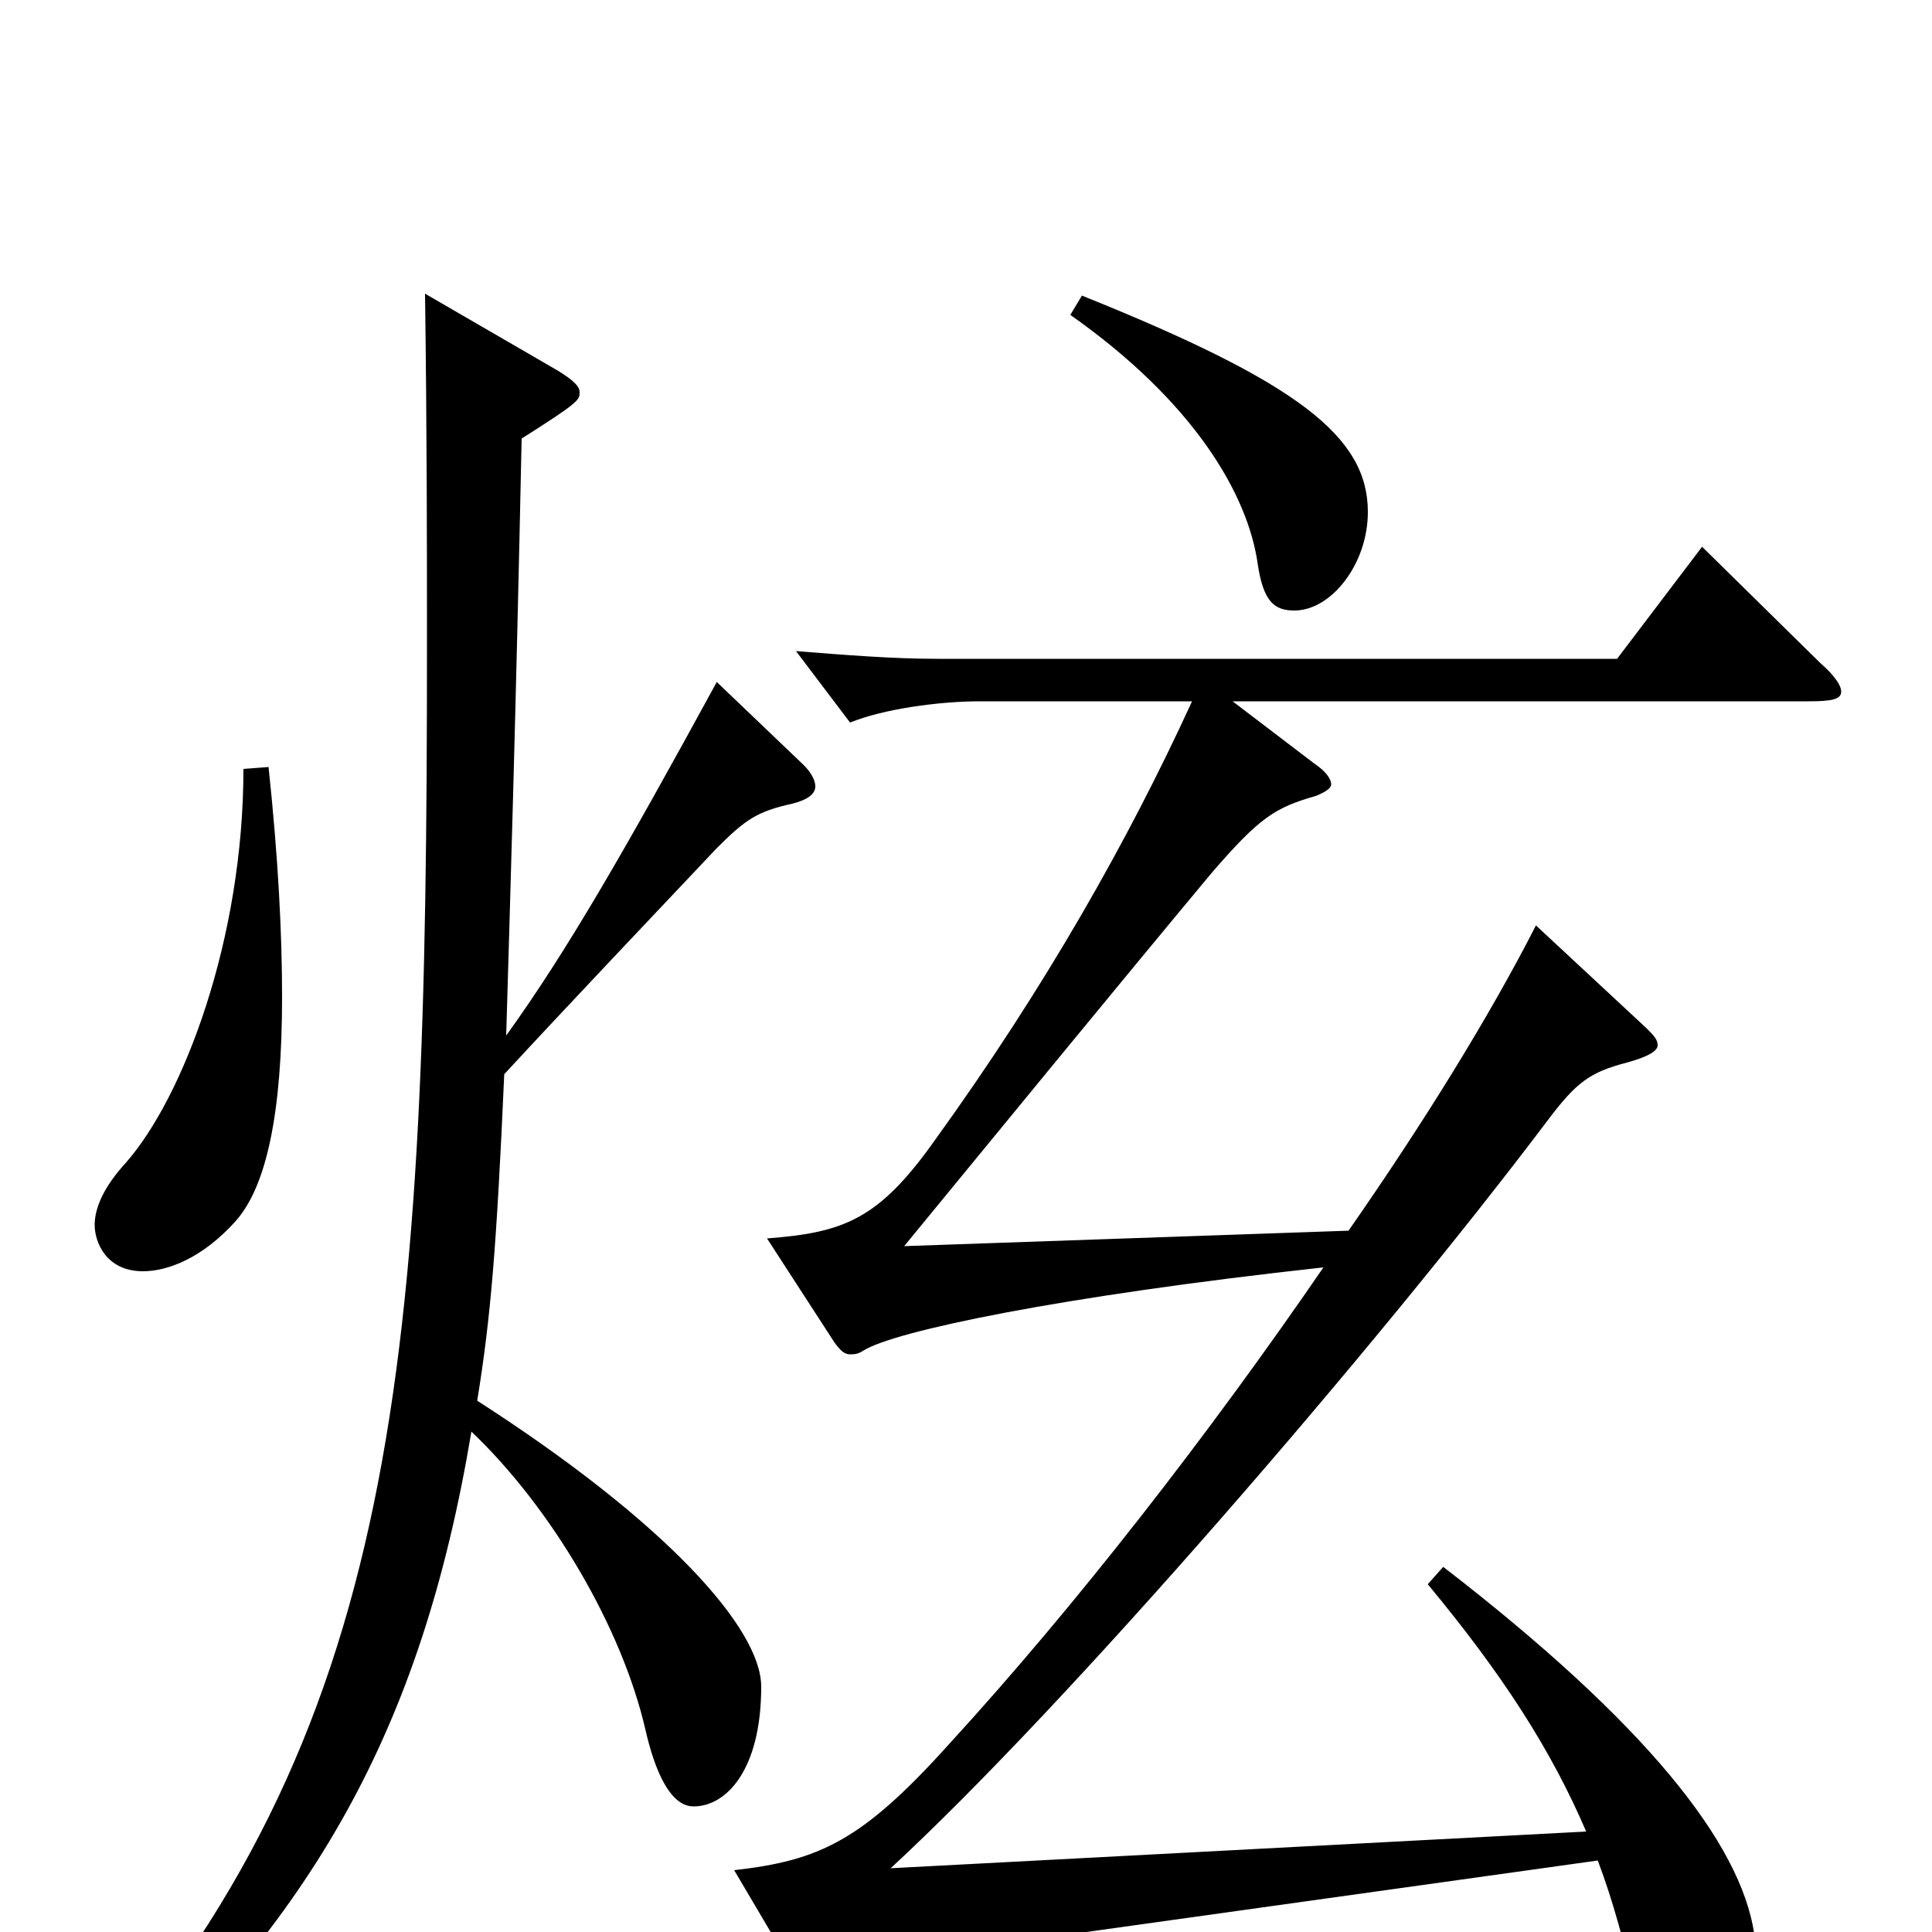 <svg xmlns="http://www.w3.org/2000/svg" viewBox="0 -1000 1000 1000">
	<path fill="#000000" d="M554 -837C618 -792 646 -744 651 -708C654 -688 660 -684 670 -684C689 -684 708 -708 708 -735C708 -774 672 -802 560 -847ZM126 -602C126 -514 95 -432 65 -398C54 -386 49 -375 49 -366C49 -357 55 -342 74 -342C87 -342 105 -349 122 -368C138 -386 146 -424 146 -484C146 -517 144 -556 139 -603ZM371 -647C323 -559 293 -507 262 -464C264 -532 267 -629 270 -773C300 -792 300 -793 300 -797C300 -800 297 -803 289 -808L220 -848C221 -773 221 -715 221 -665C221 -294 208 -104 40 85L50 95C162 -7 218 -104 244 -259C286 -219 322 -157 334 -105C339 -83 347 -65 359 -65C376 -65 394 -84 394 -127C394 -157 345 -212 247 -275C254 -318 257 -354 261 -444C298 -484 338 -526 371 -561C386 -576 392 -580 410 -584C418 -586 422 -589 422 -593C422 -596 420 -600 416 -604ZM881 -717L837 -659H485C462 -659 437 -661 412 -663L440 -626C457 -633 486 -637 507 -637H617C584 -565 541 -489 484 -410C455 -369 437 -362 397 -359L432 -305C435 -301 437 -299 440 -299C442 -299 444 -299 447 -301C463 -311 548 -329 685 -344C626 -258 557 -169 491 -97C446 -47 424 -37 380 -32L416 29C419 35 422 37 426 37C428 37 430 36 432 35C448 24 504 8 548 2L827 -37C835 -16 841 7 847 32C853 57 859 65 873 65C890 65 909 41 909 11C909 8 909 4 908 1C901 -46 852 -108 747 -189L739 -180C778 -133 803 -94 821 -52L461 -33C552 -117 712 -302 801 -420C816 -440 823 -445 842 -450C853 -453 858 -456 858 -459C858 -462 856 -464 852 -468L795 -521C771 -474 737 -419 698 -363L468 -355C514 -411 577 -488 627 -548C652 -577 660 -582 681 -588C686 -590 689 -592 689 -594C689 -597 686 -601 680 -605L638 -637H936C948 -637 953 -638 953 -642C953 -645 950 -650 942 -657Z"/>
</svg>